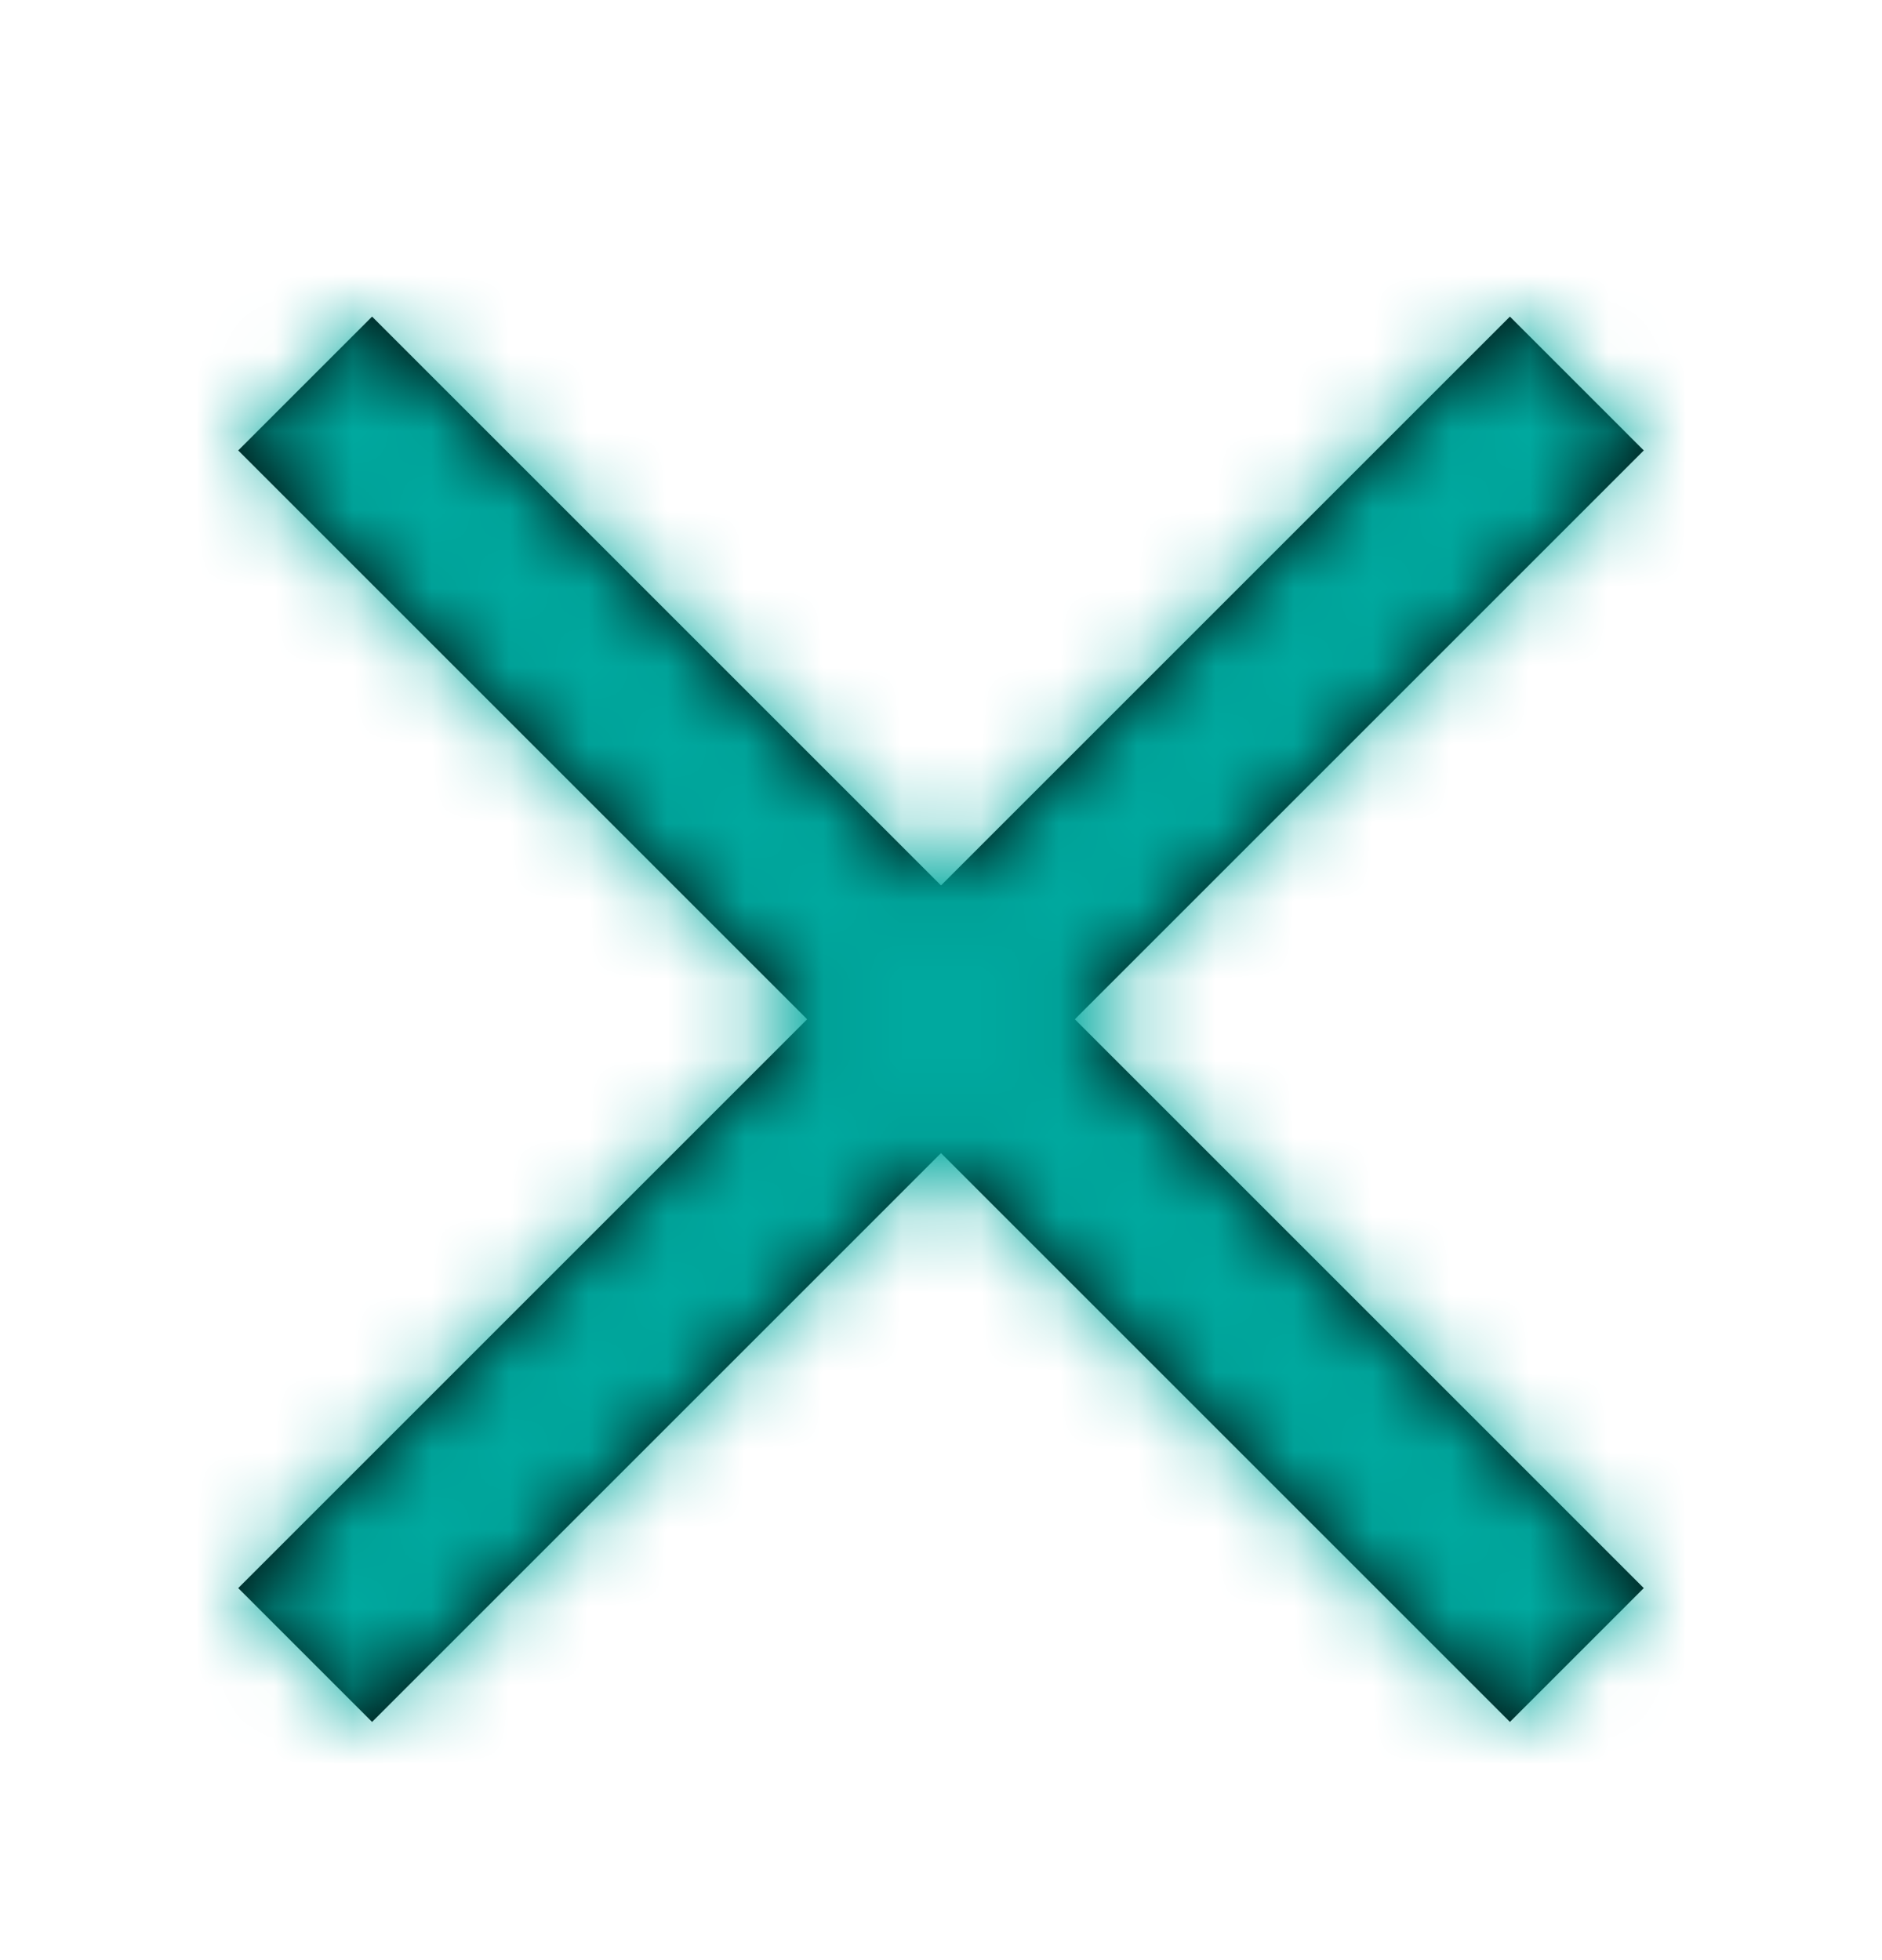<svg xmlns="http://www.w3.org/2000/svg" xmlns:xlink="http://www.w3.org/1999/xlink" width="24" height="25" viewBox="0 0 24 25">
    <defs>
        <path id="a" d="M19.255 3.038l1.707 1.707L13.707 12l7.255 7.255-1.707 1.707L12 13.707l-7.255 7.255-1.707-1.707L10.293 12 3.038 4.745l1.707-1.707L12 10.293l7.255-7.255z"/>
    </defs>
    <g fill="none" fill-rule="evenodd" transform="translate(0 1)">
        <mask id="b" fill="#fff">
            <use xlink:href="#a"/>
        </mask>
        <use fill="#000" fill-rule="nonzero" xlink:href="#a"/>
        <g fill="#00A99F" mask="url(#b)">
            <path d="M0 0h24v24H0z"/>
        </g>
    </g>
</svg>
